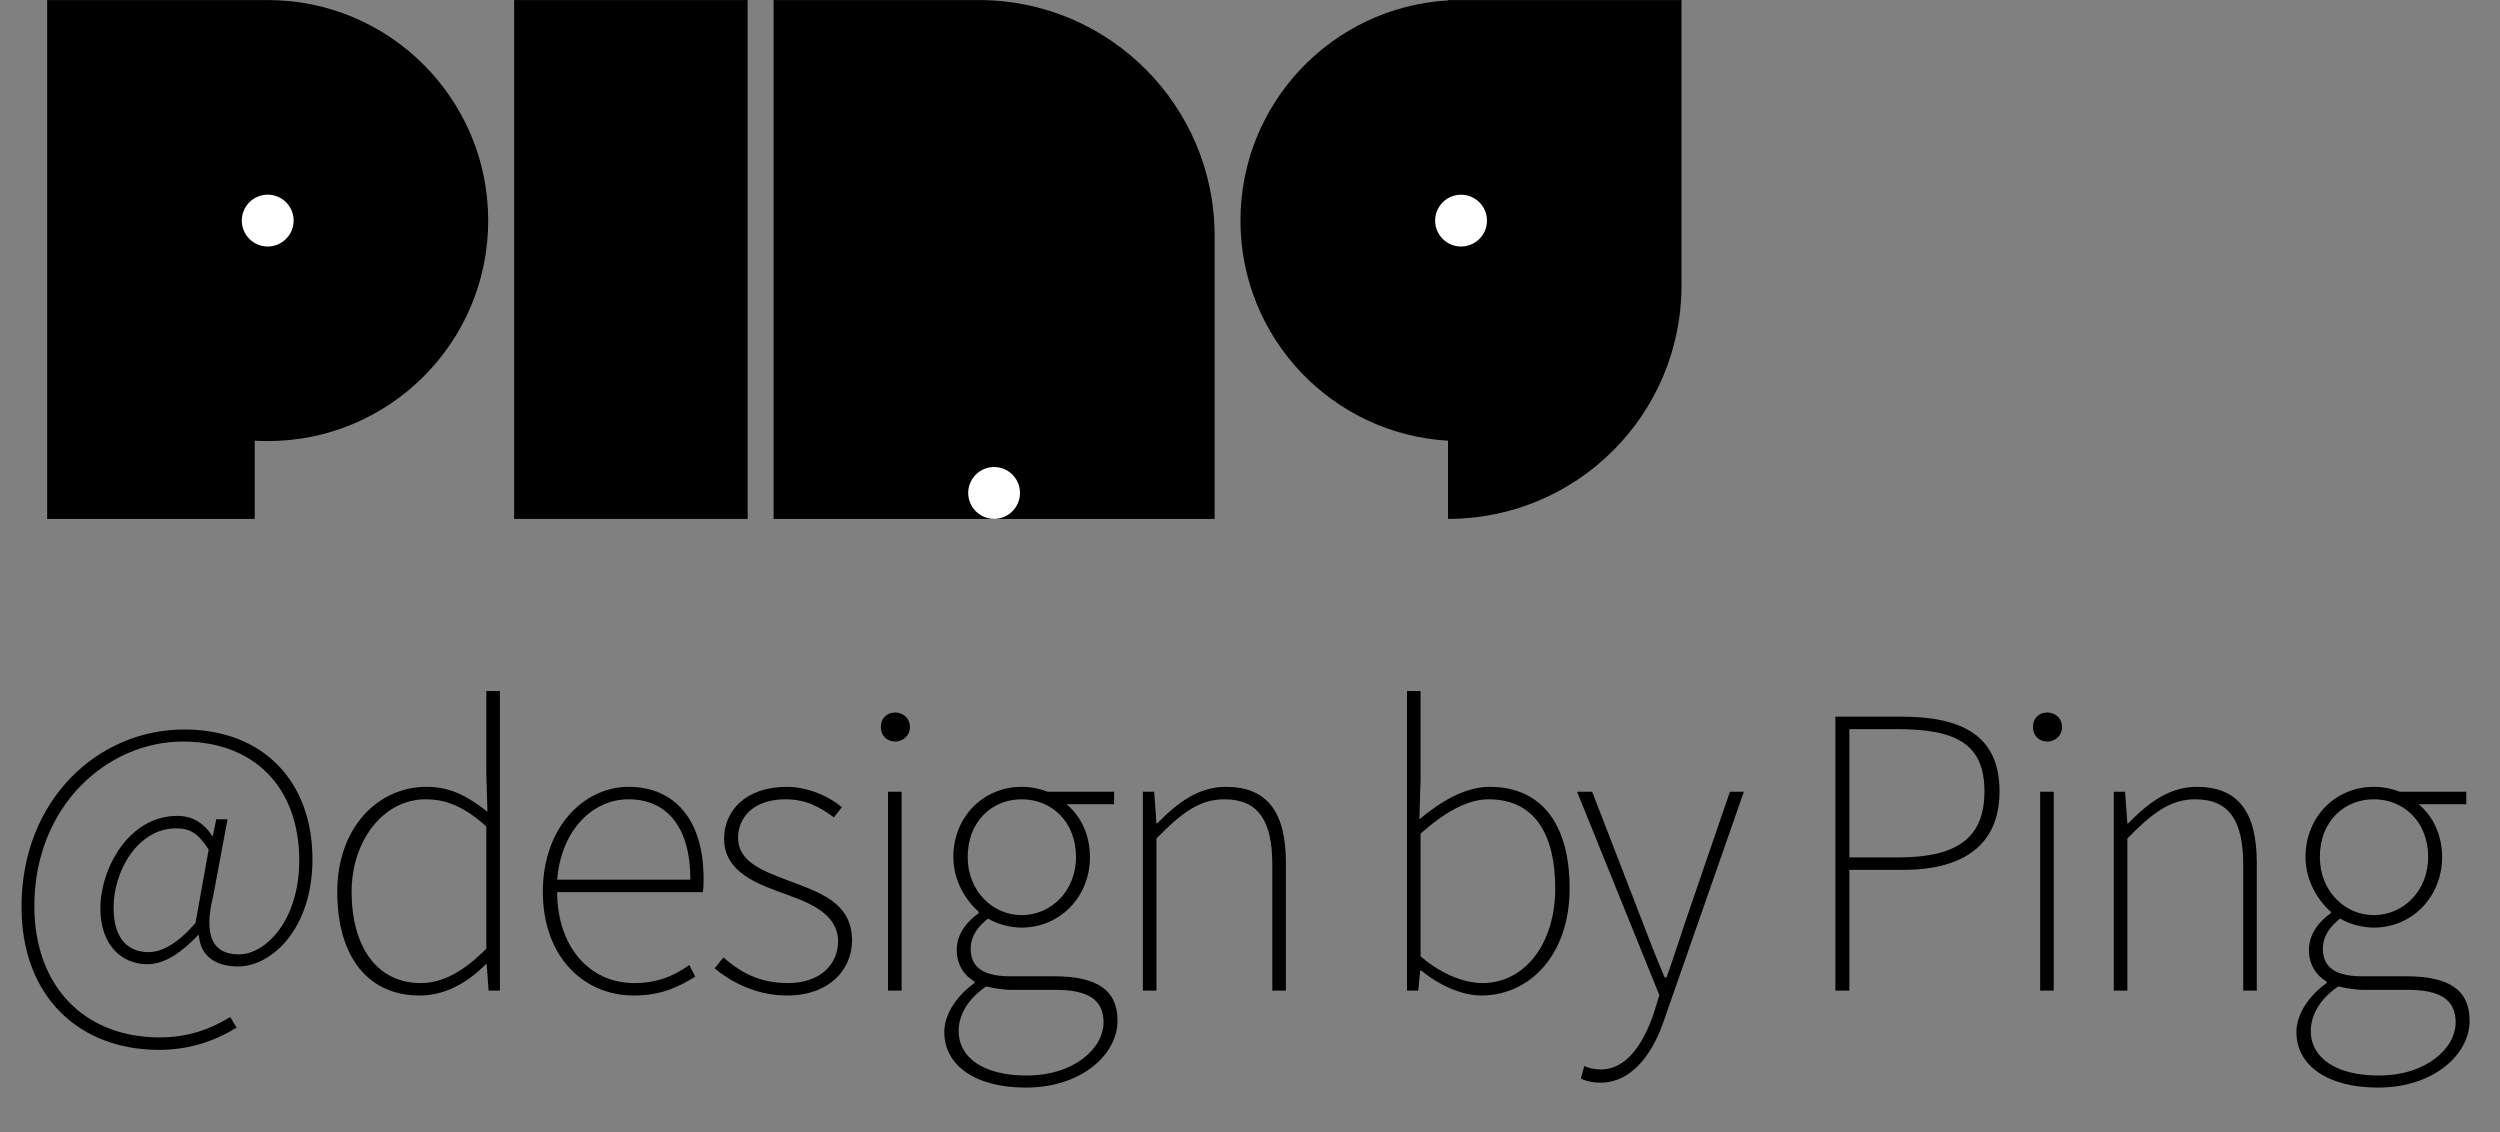 <svg width="53" height="24" viewBox="0 0 53 24" fill="none" xmlns="http://www.w3.org/2000/svg">
<rect x="0" y="0" width="53" height="24" fill="#808080" stroke="none"/>
<path d="M3.368 22.257C1.68 22.257 0.456 21.129 0.456 19.225C0.456 16.945 2.088 15.465 3.904 15.465C5.576 15.465 6.624 16.561 6.624 18.217C6.624 19.697 5.752 20.489 5.048 20.489C4.584 20.489 4.248 20.281 4.216 19.825H4.2C3.88 20.153 3.528 20.441 3.12 20.441C2.592 20.441 2.128 20.049 2.128 19.257C2.128 18.425 2.72 17.297 3.76 17.297C4.072 17.297 4.32 17.441 4.496 17.721H4.512L4.584 17.369H4.824L4.52 18.993C4.312 19.833 4.504 20.233 5.064 20.233C5.632 20.233 6.344 19.513 6.344 18.241C6.344 16.689 5.384 15.721 3.88 15.721C2.264 15.721 0.728 17.097 0.728 19.209C0.728 20.913 1.792 21.993 3.384 21.993C3.984 21.993 4.464 21.817 4.88 21.561L5.016 21.785C4.512 22.097 3.968 22.257 3.368 22.257ZM3.152 20.185C3.44 20.185 3.776 19.993 4.144 19.569L4.424 18.009C4.2 17.665 4.024 17.561 3.736 17.561C2.92 17.561 2.408 18.465 2.408 19.241C2.408 19.937 2.744 20.185 3.152 20.185ZM8.894 21.105C7.838 21.105 7.15 20.329 7.15 18.905C7.15 17.545 8.014 16.681 9.038 16.681C9.55 16.681 9.902 16.873 10.334 17.209L10.31 16.417V14.649H10.598V21.001H10.358L10.318 20.441H10.302C9.95 20.793 9.478 21.105 8.894 21.105ZM8.918 20.841C9.406 20.841 9.846 20.577 10.31 20.113V17.521C9.846 17.105 9.462 16.945 9.022 16.945C8.134 16.945 7.454 17.817 7.454 18.905C7.454 20.057 7.982 20.841 8.918 20.841ZM13.436 21.105C12.372 21.105 11.508 20.281 11.508 18.905C11.508 17.529 12.388 16.681 13.324 16.681C14.3 16.681 14.916 17.377 14.916 18.625C14.916 18.713 14.916 18.809 14.9 18.913H11.812C11.812 20.025 12.46 20.841 13.452 20.841C13.932 20.841 14.292 20.689 14.612 20.457L14.74 20.705C14.42 20.897 14.06 21.105 13.436 21.105ZM11.812 18.649H14.636C14.636 17.505 14.116 16.945 13.324 16.945C12.572 16.945 11.9 17.585 11.812 18.649ZM16.687 21.105C16.055 21.105 15.527 20.841 15.151 20.529L15.335 20.297C15.687 20.601 16.079 20.841 16.703 20.841C17.407 20.841 17.767 20.433 17.767 19.953C17.767 19.401 17.207 19.153 16.711 18.977C16.071 18.745 15.351 18.505 15.351 17.777C15.351 17.193 15.807 16.681 16.679 16.681C17.095 16.681 17.543 16.857 17.847 17.113L17.679 17.329C17.399 17.121 17.095 16.945 16.655 16.945C15.959 16.945 15.647 17.345 15.647 17.761C15.647 18.265 16.159 18.457 16.663 18.649C17.335 18.905 18.063 19.113 18.063 19.937C18.063 20.561 17.575 21.105 16.687 21.105ZM18.826 21.001V16.785H19.114V21.001H18.826ZM18.978 15.721C18.81 15.721 18.674 15.601 18.674 15.417C18.674 15.217 18.81 15.105 18.978 15.105C19.138 15.105 19.29 15.217 19.29 15.417C19.29 15.601 19.138 15.721 18.978 15.721ZM21.747 23.057C20.675 23.057 20.019 22.585 20.019 21.881C20.019 21.513 20.267 21.121 20.659 20.841V20.809C20.443 20.681 20.283 20.457 20.283 20.137C20.283 19.753 20.563 19.489 20.747 19.361V19.329C20.483 19.097 20.211 18.681 20.211 18.169C20.211 17.313 20.851 16.681 21.659 16.681C21.899 16.681 22.091 16.737 22.211 16.785H23.619V17.049H22.611C22.907 17.297 23.107 17.689 23.107 18.169C23.107 19.009 22.475 19.665 21.659 19.665C21.419 19.665 21.139 19.593 20.947 19.473C20.755 19.625 20.579 19.825 20.579 20.113C20.579 20.433 20.755 20.697 21.403 20.697H22.339C23.267 20.697 23.691 20.993 23.691 21.641C23.691 22.353 22.931 23.057 21.747 23.057ZM21.659 19.401C22.275 19.401 22.811 18.897 22.811 18.169C22.811 17.417 22.291 16.945 21.659 16.945C21.035 16.945 20.515 17.409 20.515 18.169C20.515 18.897 21.051 19.401 21.659 19.401ZM21.763 22.801C22.771 22.801 23.395 22.225 23.395 21.673C23.395 21.177 23.043 20.985 22.379 20.985H21.419C21.363 20.985 21.139 20.969 20.907 20.913C20.491 21.193 20.323 21.545 20.323 21.857C20.323 22.417 20.843 22.801 21.763 22.801ZM24.229 21.001V16.785H24.469L24.517 17.457H24.533C24.965 17.017 25.405 16.681 25.989 16.681C26.853 16.681 27.261 17.201 27.261 18.289V21.001H26.973V18.329C26.973 17.401 26.677 16.945 25.957 16.945C25.437 16.945 25.053 17.225 24.517 17.777V21.001H24.229ZM31.404 21.105C31.003 21.105 30.523 20.897 30.131 20.577H30.108L30.067 21.001H29.828V14.649H30.116V16.521L30.091 17.369C30.532 17.001 31.052 16.681 31.579 16.681C32.724 16.681 33.276 17.529 33.276 18.833C33.276 20.265 32.411 21.105 31.404 21.105ZM31.427 20.841C32.324 20.841 32.971 20.009 32.971 18.833C32.971 17.761 32.587 16.945 31.555 16.945C31.123 16.945 30.636 17.209 30.116 17.673V20.273C30.596 20.689 31.091 20.841 31.427 20.841ZM33.922 22.953C33.778 22.953 33.618 22.921 33.514 22.865L33.586 22.601C33.674 22.641 33.81 22.673 33.938 22.673C34.466 22.673 34.826 22.161 35.058 21.489L35.178 21.097L33.434 16.785H33.754L34.818 19.537C34.954 19.897 35.13 20.345 35.29 20.721H35.33C35.466 20.345 35.61 19.897 35.73 19.537L36.674 16.785H36.97L35.29 21.593C35.074 22.249 34.65 22.953 33.922 22.953ZM38.91 21.001V15.193H40.31C41.63 15.193 42.39 15.617 42.39 16.777C42.39 17.897 41.646 18.441 40.342 18.441H39.206V21.001H38.91ZM39.206 18.177H40.238C41.478 18.177 42.07 17.777 42.07 16.777C42.07 15.761 41.462 15.457 40.206 15.457H39.206V18.177ZM43.251 21.001V16.785H43.539V21.001H43.251ZM43.403 15.721C43.235 15.721 43.099 15.601 43.099 15.417C43.099 15.217 43.235 15.105 43.403 15.105C43.563 15.105 43.715 15.217 43.715 15.417C43.715 15.601 43.563 15.721 43.403 15.721ZM44.812 21.001V16.785H45.052L45.1 17.457H45.116C45.548 17.017 45.988 16.681 46.572 16.681C47.436 16.681 47.844 17.201 47.844 18.289V21.001H47.556V18.329C47.556 17.401 47.26 16.945 46.54 16.945C46.02 16.945 45.636 17.225 45.1 17.777V21.001H44.812ZM50.413 23.057C49.34 23.057 48.684 22.585 48.684 21.881C48.684 21.513 48.932 21.121 49.325 20.841V20.809C49.108 20.681 48.949 20.457 48.949 20.137C48.949 19.753 49.228 19.489 49.413 19.361V19.329C49.148 19.097 48.877 18.681 48.877 18.169C48.877 17.313 49.517 16.681 50.325 16.681C50.565 16.681 50.757 16.737 50.877 16.785H52.285V17.049H51.276C51.572 17.297 51.773 17.689 51.773 18.169C51.773 19.009 51.141 19.665 50.325 19.665C50.084 19.665 49.804 19.593 49.612 19.473C49.42 19.625 49.245 19.825 49.245 20.113C49.245 20.433 49.42 20.697 50.069 20.697H51.005C51.932 20.697 52.356 20.993 52.356 21.641C52.356 22.353 51.596 23.057 50.413 23.057ZM50.325 19.401C50.941 19.401 51.477 18.897 51.477 18.169C51.477 17.417 50.956 16.945 50.325 16.945C49.7 16.945 49.181 17.409 49.181 18.169C49.181 18.897 49.717 19.401 50.325 19.401ZM50.428 22.801C51.437 22.801 52.06 22.225 52.06 21.673C52.06 21.177 51.709 20.985 51.044 20.985H50.084C50.029 20.985 49.804 20.969 49.572 20.913C49.157 21.193 48.989 21.545 48.989 21.857C48.989 22.417 49.508 22.801 50.428 22.801Z" fill="black"/>
<path fill-rule="evenodd" clip-rule="evenodd" d="M5.4 0.001H1V4.676V11.001H5.4V9.343C5.491 9.348 5.583 9.351 5.675 9.351C8.257 9.351 10.35 7.258 10.35 4.676C10.35 2.094 8.257 0.001 5.675 0.001H5.4Z" fill="black"/>
<path d="M6.225 4.676C6.225 4.98 5.979 5.226 5.675 5.226C5.372 5.226 5.126 4.98 5.126 4.676C5.126 4.373 5.372 4.127 5.675 4.127C5.979 4.127 6.225 4.373 6.225 4.676Z" fill="white"/>
<path d="M10.9 0.001H15.85V11.001H10.9V0.001Z" fill="black"/>
<path d="M16.4 0.001H20.75C23.511 0.001 25.75 2.24 25.75 5.001V11.001H16.4V0.001Z" fill="black"/>
<path d="M21.624 10.45C21.624 10.754 21.378 11 21.075 11C20.772 11 20.526 10.754 20.526 10.45C20.526 10.147 20.772 9.901 21.075 9.901C21.378 9.901 21.624 10.147 21.624 10.45Z" fill="white"/>
<path fill-rule="evenodd" clip-rule="evenodd" d="M30.698 0.009C28.244 0.151 26.298 2.186 26.298 4.676C26.298 7.166 28.244 9.201 30.698 9.343V11.001C33.432 11.001 35.648 8.785 35.648 6.051V4.679C35.648 4.678 35.648 4.677 35.648 4.676V0.001H30.973H30.698V0.009Z" fill="black"/>
<path d="M30.425 4.677C30.425 4.374 30.671 4.128 30.974 4.128C31.278 4.128 31.524 4.374 31.524 4.677C31.524 4.98 31.278 5.226 30.974 5.226C30.671 5.226 30.425 4.98 30.425 4.677Z" fill="white"/>
</svg>
